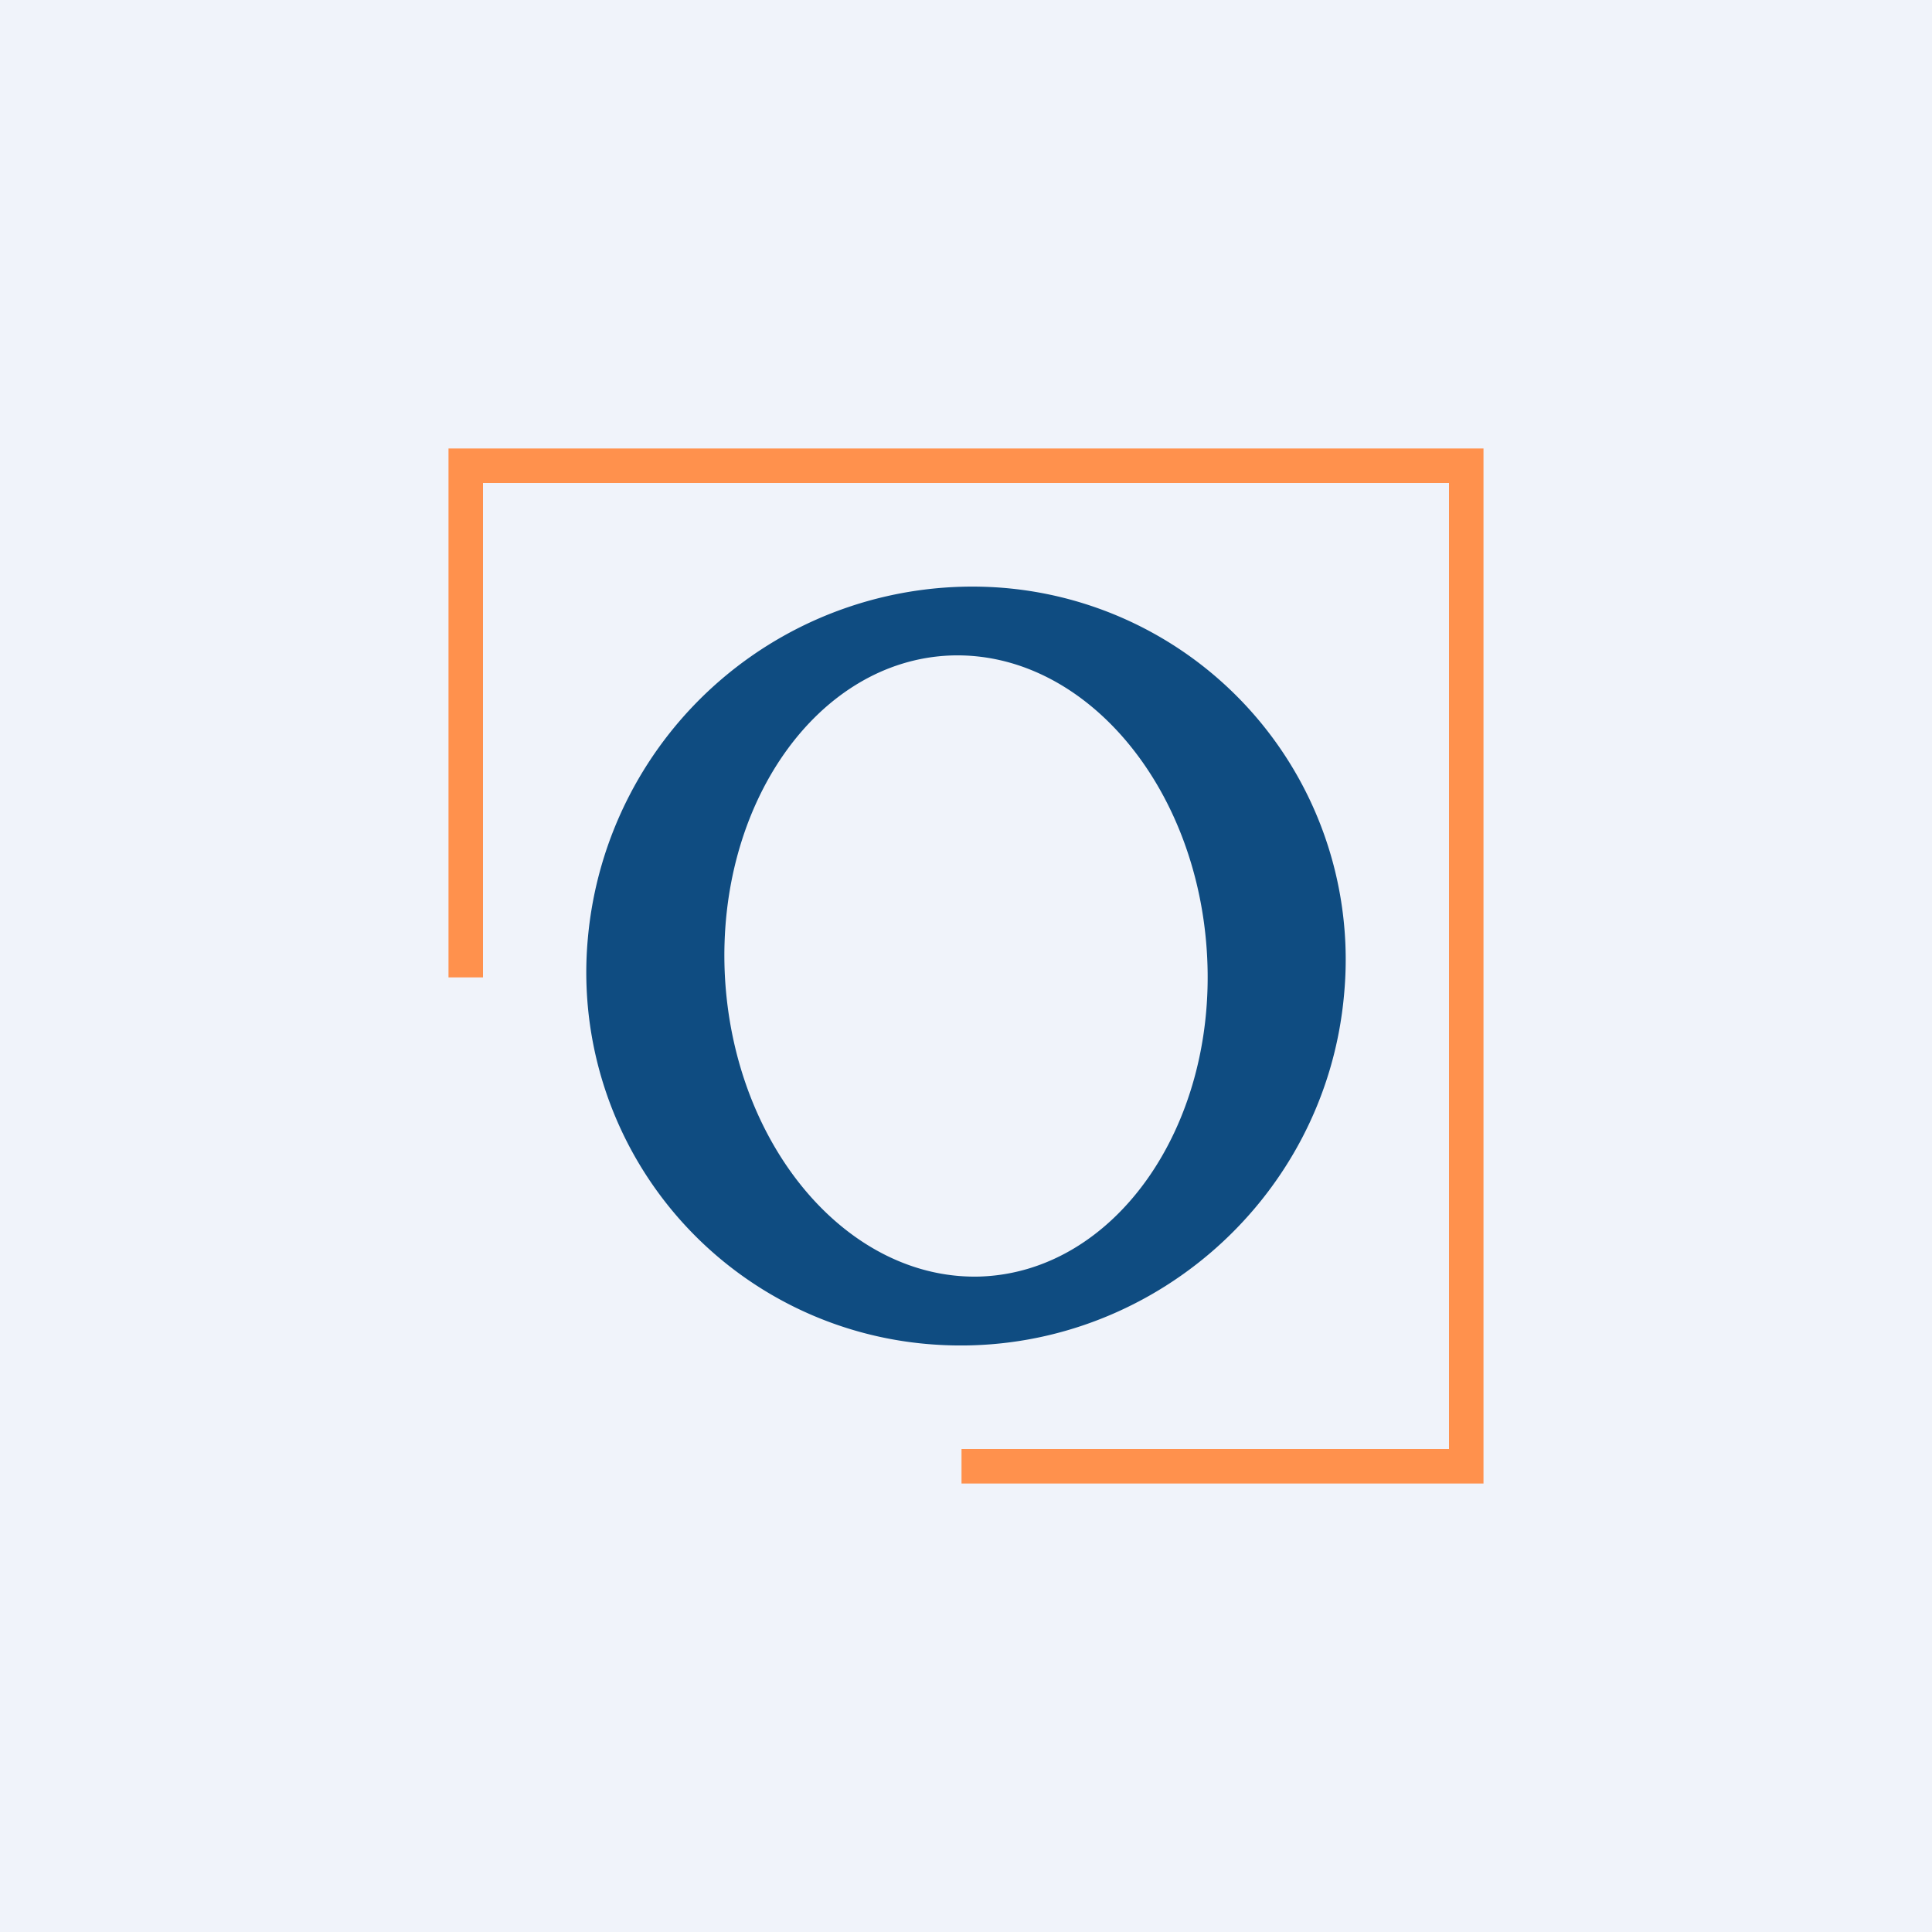 <!-- by TradingView --><svg width="56" height="56" viewBox="0 0 56 56" xmlns="http://www.w3.org/2000/svg"><path fill="#F0F3FA" d="M0 0h56v56H0z"/><path d="M13 13h30v30H27.87v-1H42V14H14v14.33h-1V13Z" fill="#FF914D"/><path fill-rule="evenodd" d="M27.04 38.97c6.05.44 11.39-4.1 11.92-10.16a10.81 10.81 0 0 0-10-11.78 11.19 11.19 0 0 0-11.92 10.16 10.81 10.81 0 0 0 10 11.78Zm1.4-1.97c3.86-.15 6.8-4.3 6.55-9.26-.25-4.97-3.58-8.88-7.44-8.74-3.85.15-6.78 4.3-6.54 9.26.25 4.97 3.58 8.88 7.44 8.74Z" fill="#0F4C81"/></svg>